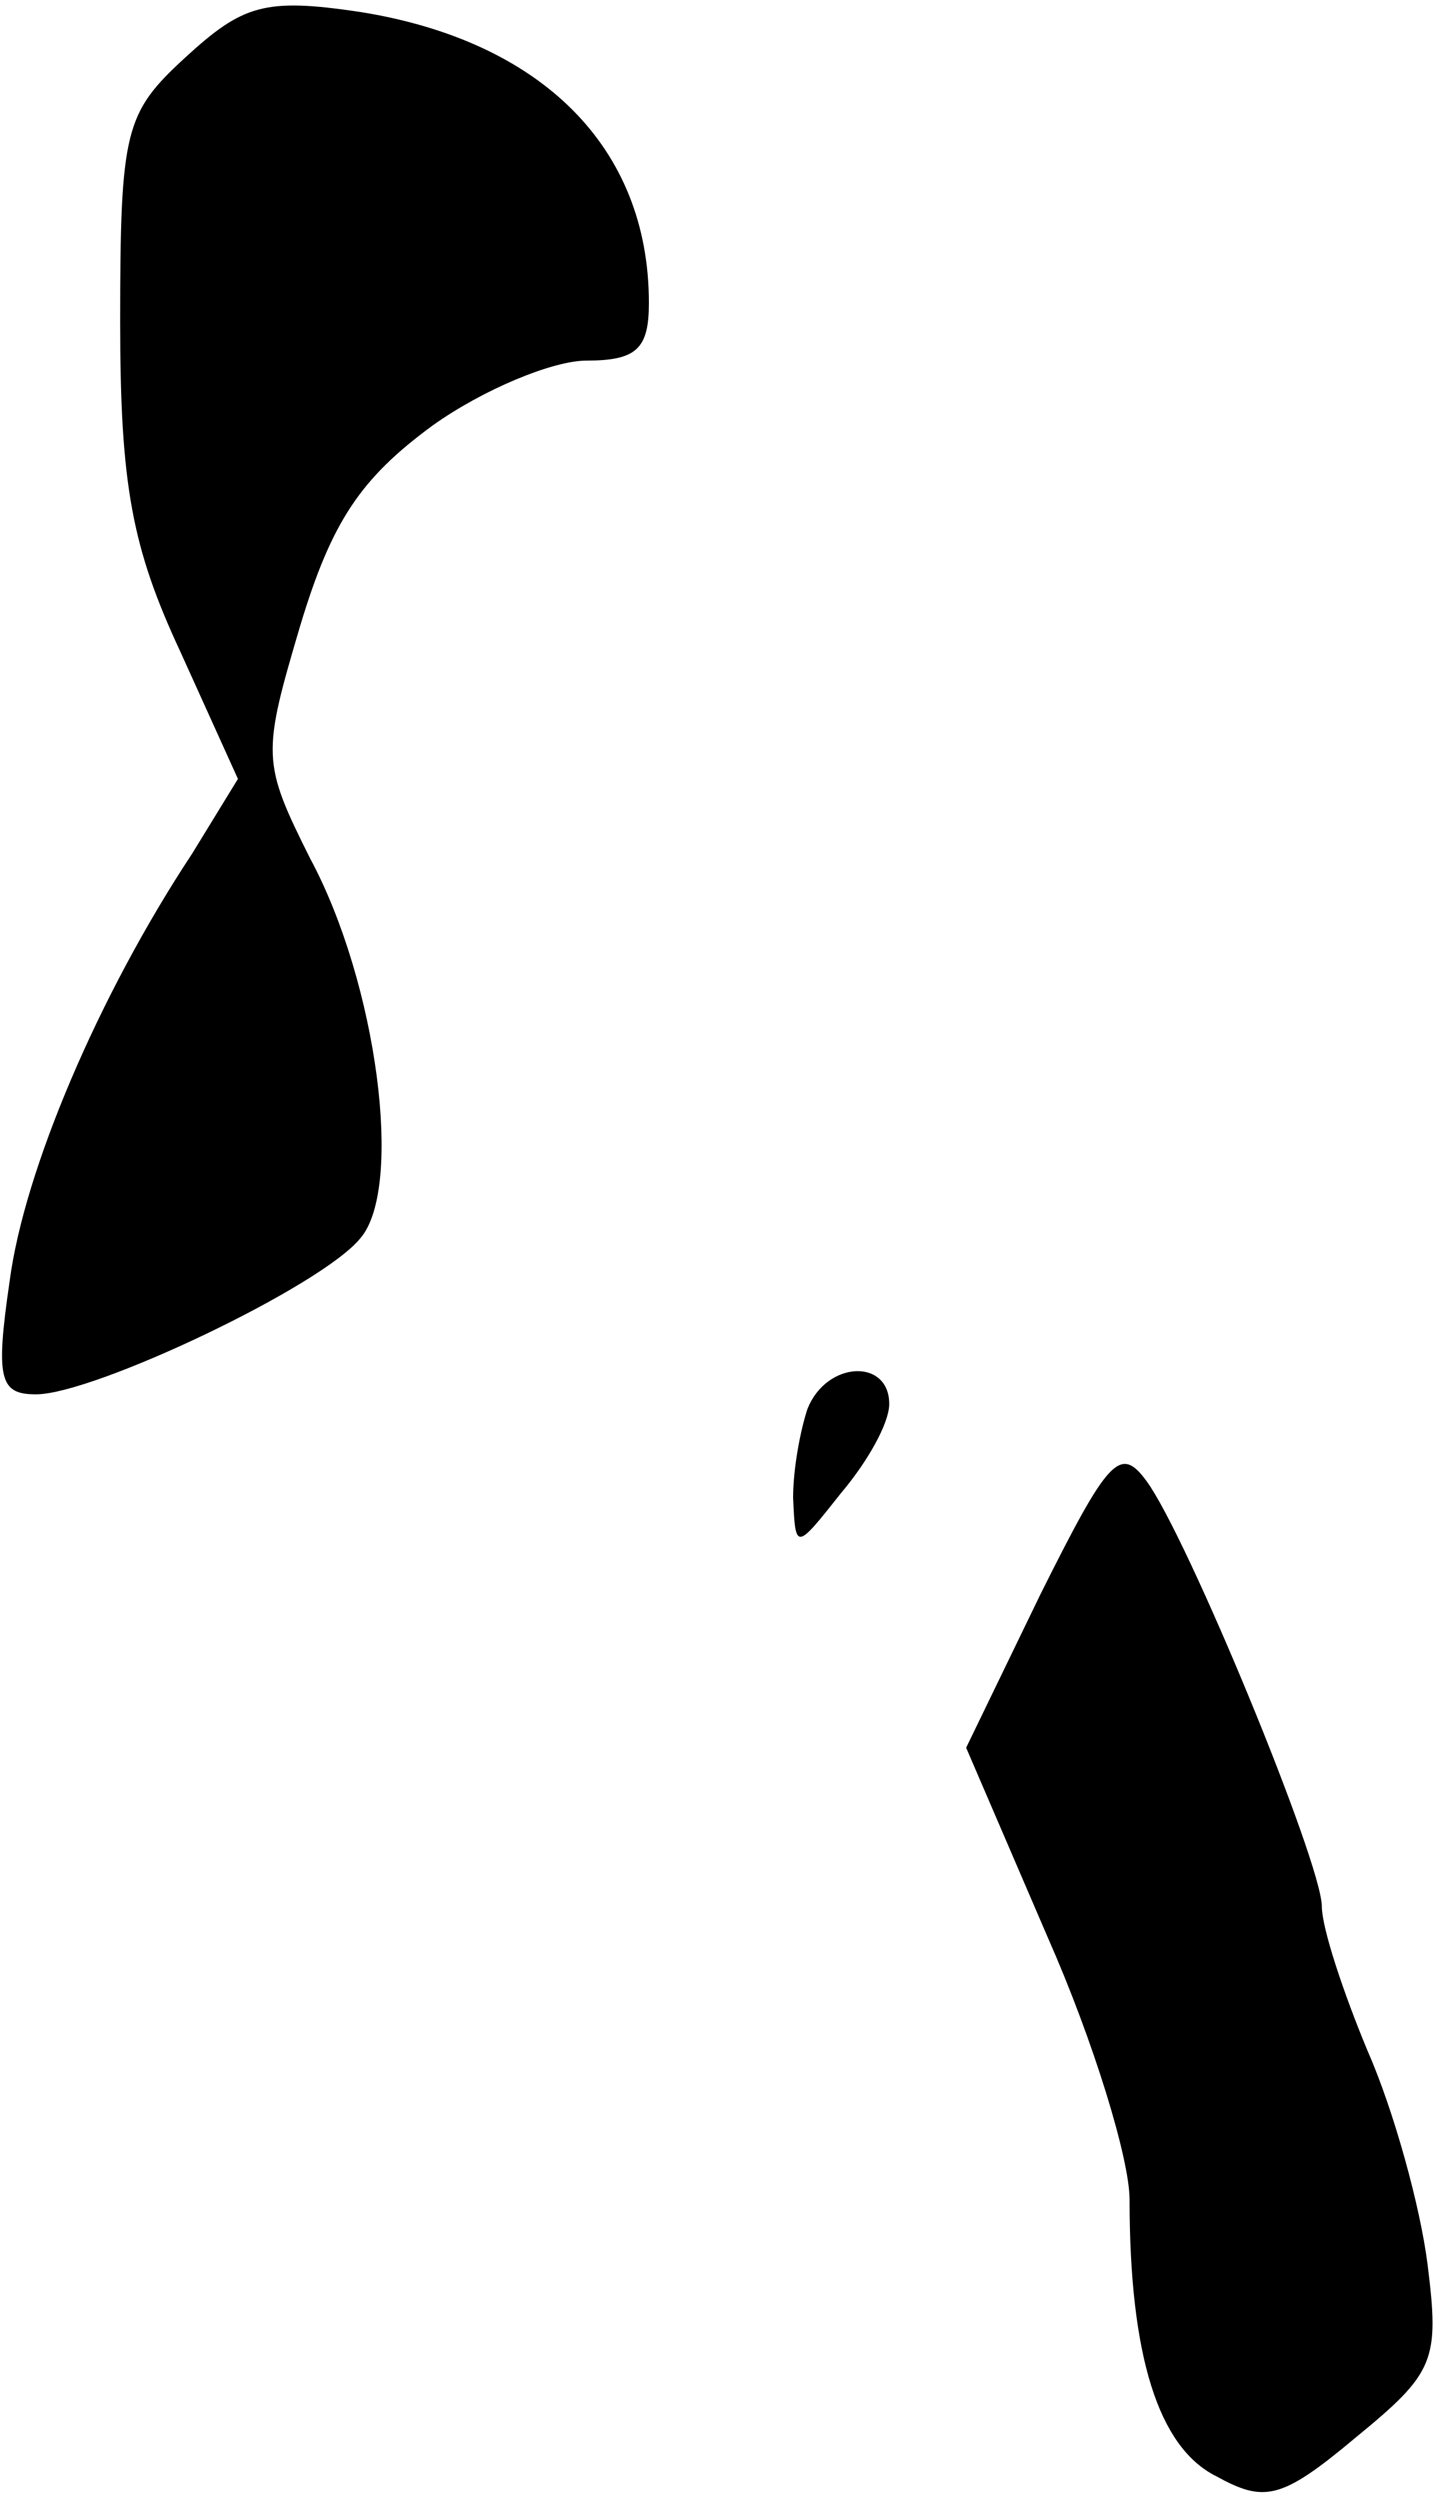 <?xml version="1.0" standalone="no"?>
<!DOCTYPE svg PUBLIC "-//W3C//DTD SVG 20010904//EN"
 "http://www.w3.org/TR/2001/REC-SVG-20010904/DTD/svg10.dtd">
<svg version="1.0" xmlns="http://www.w3.org/2000/svg"
 width="60pt" height="104pt" viewBox="0 0 60 104"
 preserveAspectRatio="xMidYMid meet">
<g transform="translate(0,104) scale(0.1,-0.1)"
fill="#000000" stroke="none">
<path fill="#000000" stroke="none" d="M77 1016 c-25 -23 -27 -30 -27 -110 0
-68 5 -94 25 -137 l24 -53 -19 -31 c-39 -59 -70 -132 -76 -178 -6 -41 -4 -47
11 -47 24 0 119 45 135 65 18 21 7 106 -21 158 -20 40 -20 43 -4 97 13 43 25
61 55 83 21 15 50 27 64 27 21 0 26 5 26 24 0 65 -45 109 -120 121 -40 6 -49
3 -73 -19z"/>
<path fill="#000000" stroke="none" d="M336 454 c-3 -9 -6 -25 -6 -37 1 -22 1
-22 20 2 11 13 20 29 20 37 0 19 -26 18 -34 -2z"/>
<path fill="#000000" stroke="none" d="M433 377 l-31 -64 34 -79 c19 -43 34
-92 34 -109 0 -65 12 -103 36 -115 20 -11 27 -10 58 16 33 27 35 32 30 72 -3
24 -14 64 -25 89 -10 24 -19 51 -19 60 0 18 -56 154 -73 177 -11 15 -16 9 -44
-47z"/>
</g>
</svg>
